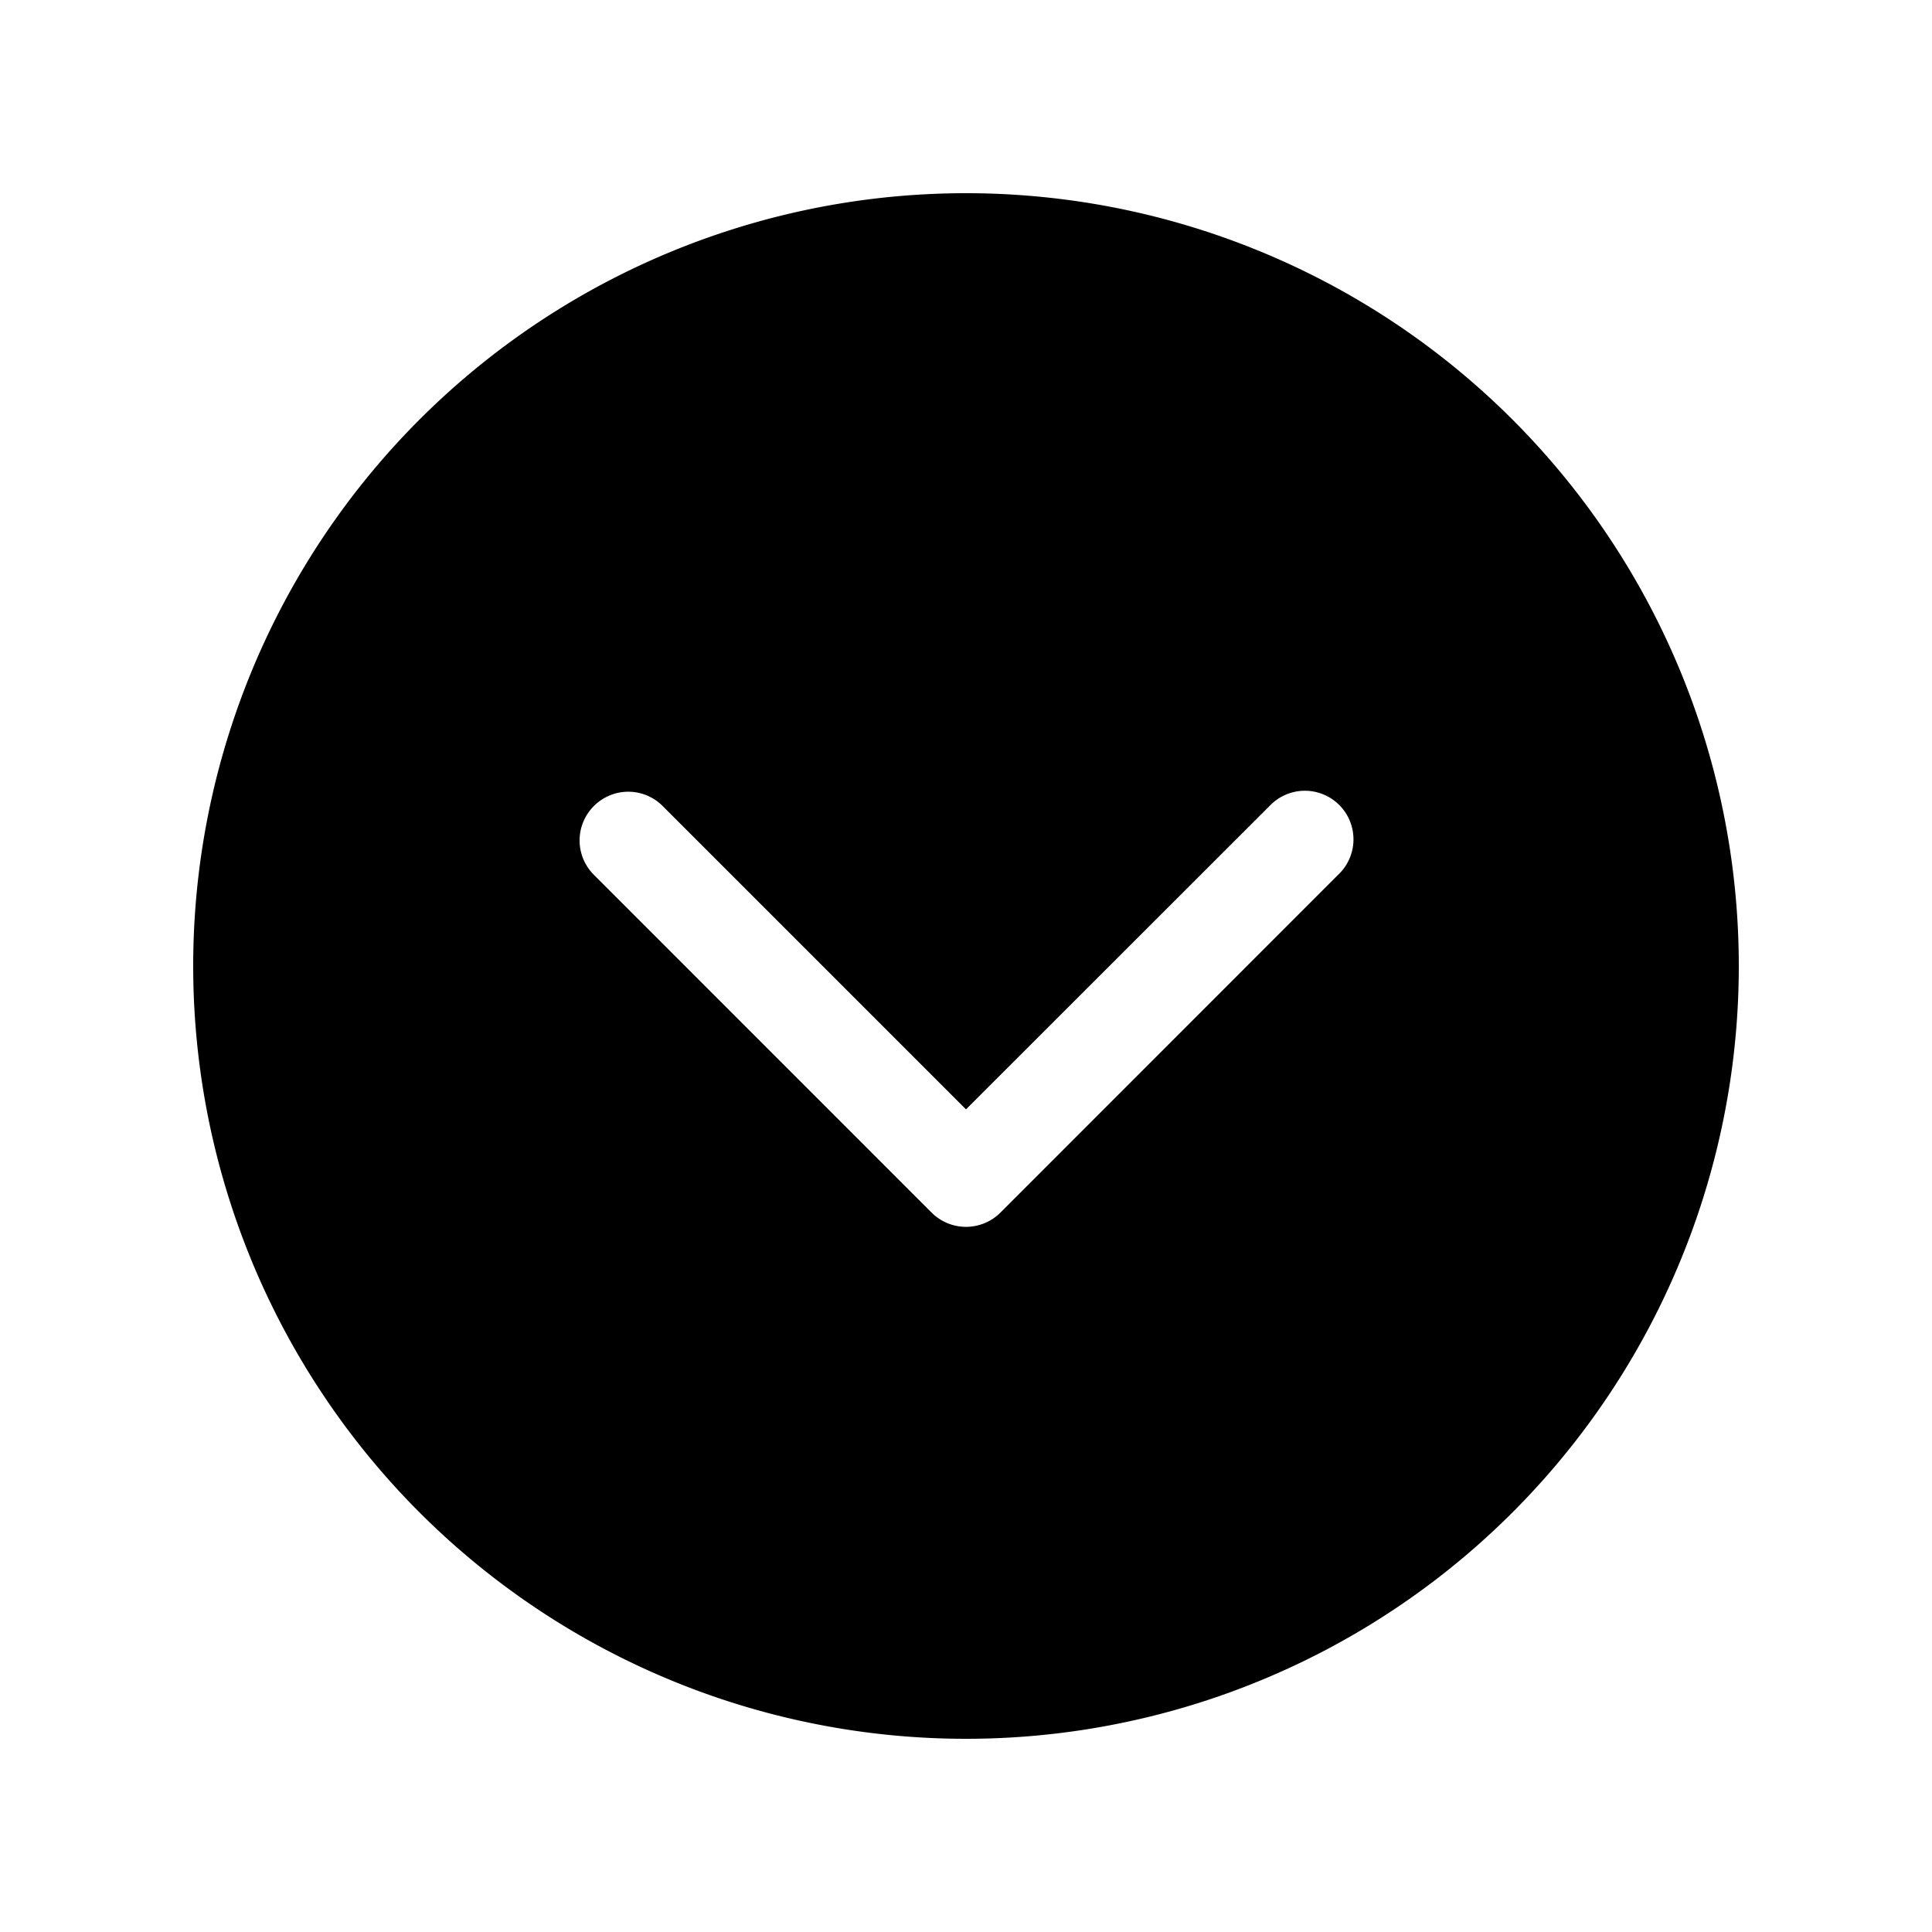 <svg xmlns="http://www.w3.org/2000/svg" viewBox="0 0 20 20">
    <path fill="#000" fill-rule="evenodd" d="M10 2a8 8 0 1 1 0 16 8 8 0 0 1 0-16m3.852 7.056a.503.503 0 1 0-.71-.712L10 11.484l-3.14-3.14a.502.502 0 0 0-.712 0 .502.502 0 0 0 0 .712l3.496 3.497a.504.504 0 0 0 .712 0"/>
</svg>
